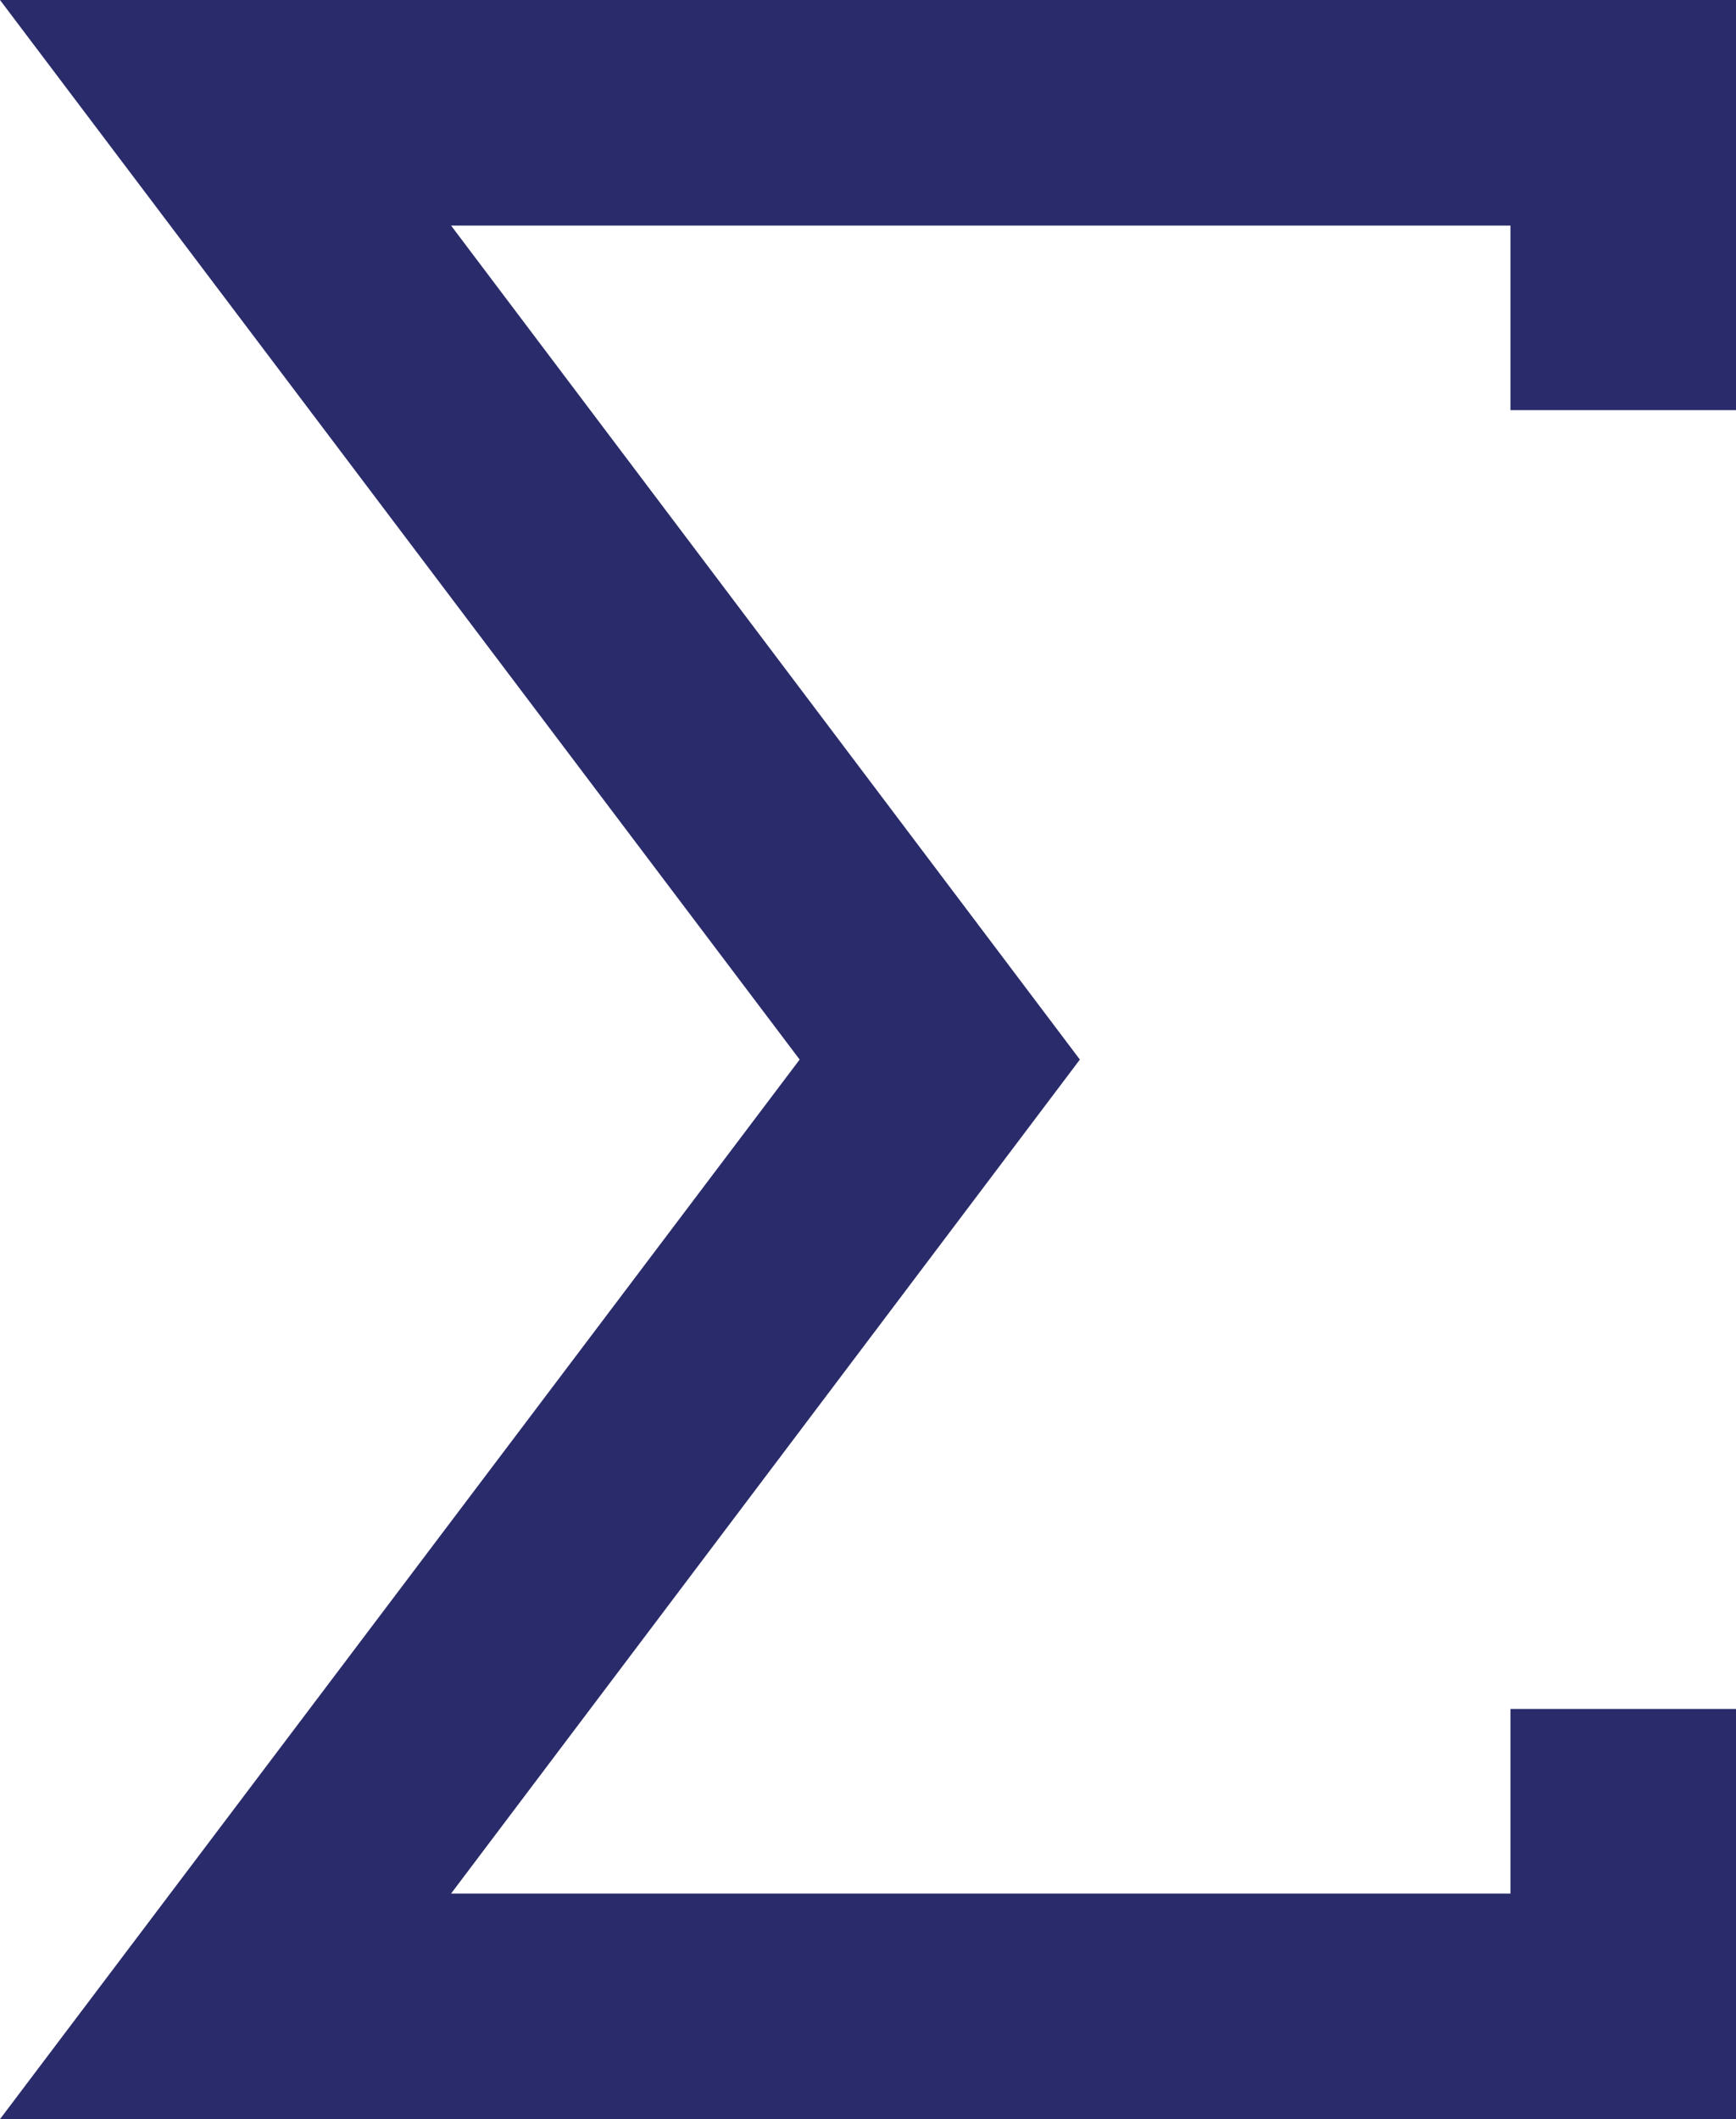 <?xml version="1.0" encoding="utf-8"?>
<!-- Generator: Adobe Illustrator 25.2.1, SVG Export Plug-In . SVG Version: 6.00 Build 0)  -->
<svg version="1.1" id="Layer_1" xmlns="http://www.w3.org/2000/svg" xmlns:xlink="http://www.w3.org/1999/xlink" x="0px" y="0px"
	 viewBox="0 0 25.4 31" style="enable-background:new 0 0 25.4 31;" xml:space="preserve">
<style type="text/css">
	.st0{fill:#2A2B6A;}
</style>
<g id="BG">
</g>
<g id="MIDDLE">
	<g id="New_Symbol">
	</g>
	<g id="New_Symbol_1">
	</g>
	<g id="New_Symbol_2_">
	</g>
	<g id="New_Symbol_1_">
	</g>
</g>
<g id="TOP">
</g>
<g id="RIGHT">
</g>
<g id="LEFT">
</g>
<g id="GALLERY-RIGHT">
</g>
<g id="CONNECTION">
</g>
<g id="DATA_SET__x2F__QUERY">
</g>
<g id="Layer_11">
</g>
<g id="Layer_12">
</g>
<g id="Help">
	<g>
		<g>
			<polygon class="st0" points="25.4,31 0,31 11.7,15.5 0,0 25.4,0 25.4,6 22.1,6 22.1,3.3 6.6,3.3 15.8,15.5 6.6,27.7 22.1,27.7 
				22.1,25 25.4,25 			"/>
		</g>
	</g>
</g>
</svg>
